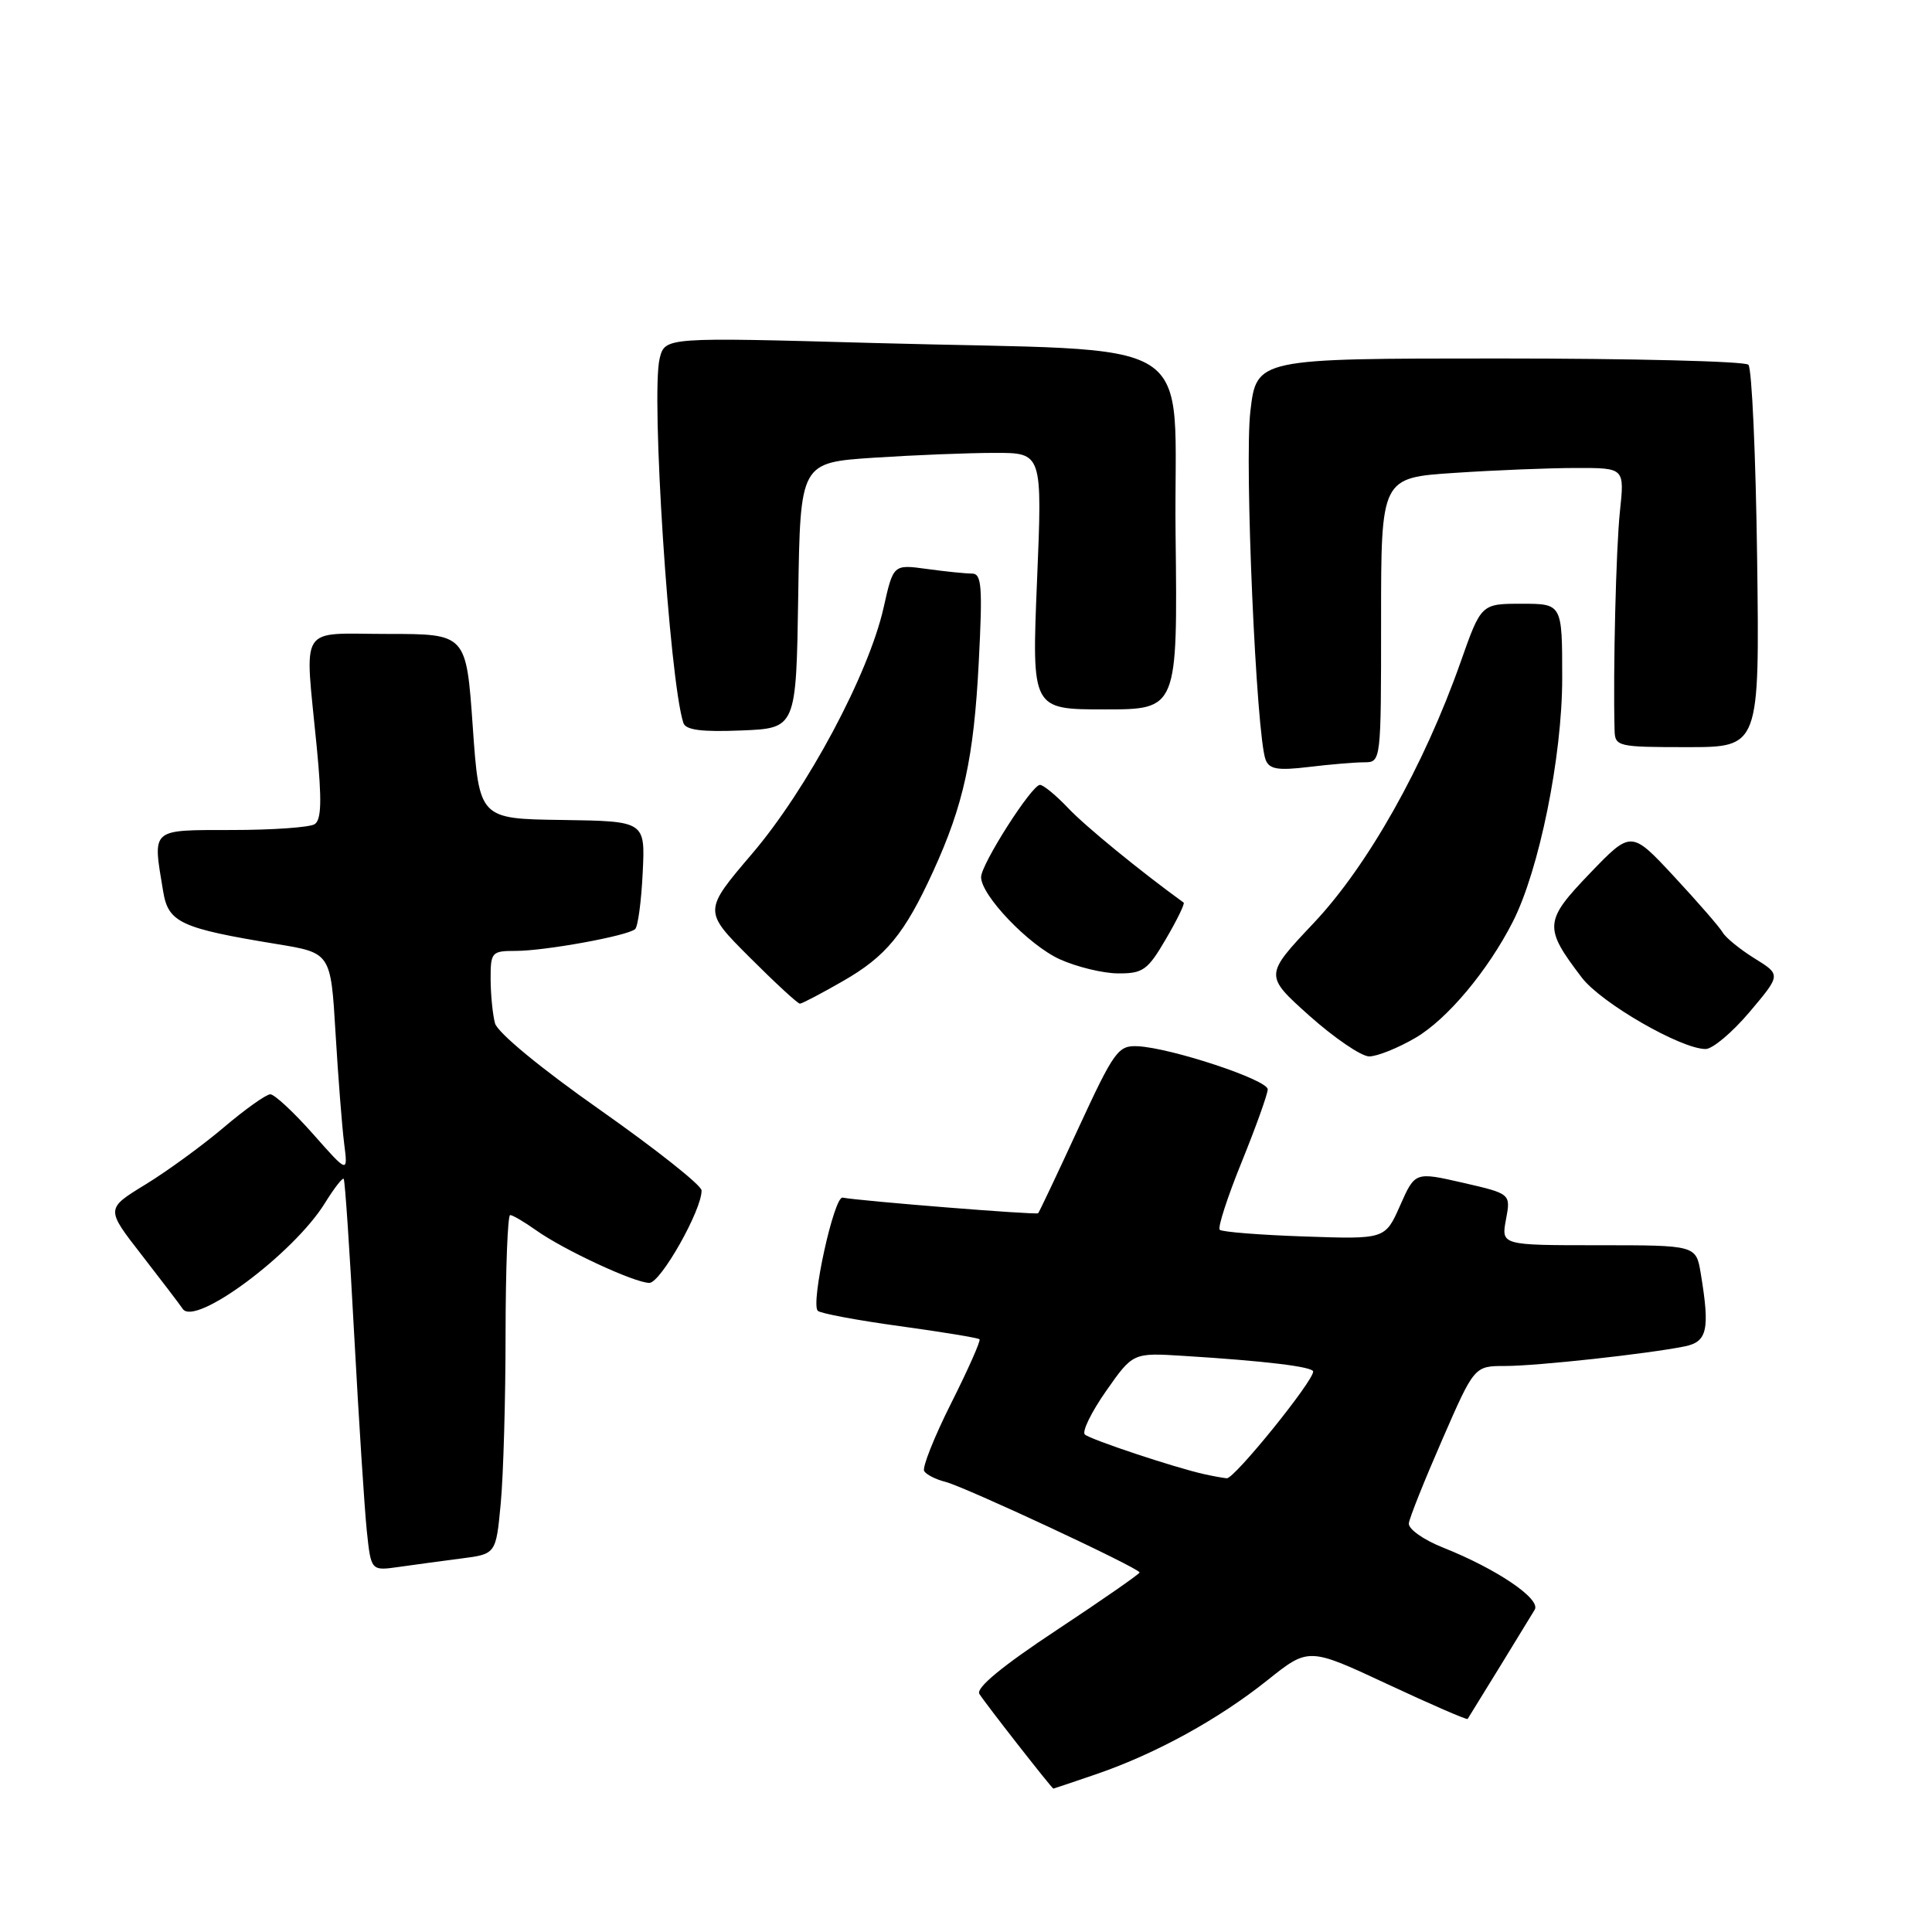 <?xml version="1.0" encoding="UTF-8" standalone="no"?>
<!DOCTYPE svg PUBLIC "-//W3C//DTD SVG 1.1//EN" "http://www.w3.org/Graphics/SVG/1.1/DTD/svg11.dtd" >
<svg xmlns="http://www.w3.org/2000/svg" xmlns:xlink="http://www.w3.org/1999/xlink" version="1.1" viewBox="0 0 256 256">
 <g >
 <path fill="currentColor"
d=" M 145.37 235.05 C 153.20 232.35 161.48 227.80 167.95 222.63 C 173.40 218.28 173.40 218.28 183.85 223.16 C 189.59 225.84 194.37 227.92 194.47 227.77 C 195.04 226.88 202.77 214.29 203.36 213.29 C 204.20 211.87 198.34 207.90 191.23 205.07 C 188.59 204.02 186.58 202.59 186.68 201.84 C 186.77 201.10 188.77 196.11 191.11 190.75 C 195.36 181.00 195.36 181.00 199.46 181.00 C 203.67 181.00 218.37 179.39 223.25 178.40 C 226.23 177.79 226.59 176.18 225.36 168.75 C 224.74 165.00 224.74 165.00 211.82 165.00 C 198.91 165.00 198.91 165.00 199.55 161.59 C 200.19 158.18 200.19 158.18 193.84 156.72 C 187.50 155.27 187.50 155.27 185.52 159.74 C 183.54 164.21 183.54 164.21 172.84 163.84 C 166.96 163.64 161.91 163.24 161.62 162.95 C 161.33 162.67 162.64 158.62 164.53 153.97 C 166.42 149.31 167.97 144.98 167.98 144.35 C 168.00 143.09 155.19 138.85 150.74 138.63 C 148.16 138.51 147.63 139.25 142.89 149.50 C 140.10 155.55 137.70 160.62 137.56 160.76 C 137.33 161.01 113.99 159.14 111.65 158.69 C 110.51 158.48 107.39 172.72 108.36 173.69 C 108.70 174.03 113.59 174.95 119.22 175.72 C 124.85 176.49 129.61 177.28 129.79 177.46 C 129.98 177.64 128.28 181.46 126.03 185.94 C 123.78 190.42 122.17 194.47 122.46 194.93 C 122.75 195.40 124.01 196.04 125.26 196.35 C 127.87 197.01 151.00 207.80 151.00 208.36 C 151.00 208.56 146.06 211.99 140.02 215.99 C 132.80 220.76 129.29 223.66 129.77 224.45 C 130.49 225.63 139.38 237.00 139.58 237.00 C 139.64 237.00 142.24 236.12 145.37 235.05 Z  M 61.11 206.51 C 65.72 205.92 65.72 205.92 66.35 199.21 C 66.70 195.52 66.99 185.41 66.99 176.75 C 67.00 168.09 67.27 161.00 67.60 161.00 C 67.92 161.00 69.46 161.90 71.01 163.00 C 74.67 165.61 84.07 169.98 86.04 169.99 C 87.54 170.00 93.04 160.25 92.96 157.73 C 92.94 157.05 86.90 152.27 79.54 147.09 C 71.67 141.57 65.92 136.82 65.59 135.59 C 65.28 134.44 65.02 131.81 65.01 129.75 C 65.00 126.16 65.15 126.00 68.33 126.00 C 72.22 126.00 83.20 124.00 84.16 123.11 C 84.53 122.77 84.98 119.42 85.16 115.65 C 85.50 108.81 85.50 108.81 74.50 108.65 C 63.50 108.50 63.50 108.50 62.64 96.25 C 61.78 84.00 61.78 84.00 51.39 84.00 C 39.37 84.00 40.37 82.41 41.97 98.98 C 42.66 106.08 42.59 108.64 41.69 109.21 C 41.04 109.63 36.11 109.98 30.75 109.98 C 19.84 110.00 20.22 109.66 21.62 118.12 C 22.30 122.25 23.93 123.00 36.66 125.09 C 43.83 126.26 43.83 126.26 44.46 136.88 C 44.81 142.72 45.32 149.30 45.60 151.50 C 46.11 155.50 46.11 155.50 41.47 150.25 C 38.91 147.36 36.37 145.00 35.82 145.00 C 35.27 145.00 32.50 146.97 29.66 149.38 C 26.82 151.79 22.14 155.20 19.26 156.96 C 14.01 160.17 14.01 160.17 18.76 166.27 C 21.36 169.62 23.82 172.85 24.21 173.43 C 25.83 175.85 38.91 166.12 43.05 159.42 C 44.25 157.48 45.37 156.03 45.54 156.20 C 45.71 156.37 46.34 165.73 46.94 177.01 C 47.55 188.28 48.30 199.90 48.60 202.82 C 49.16 208.15 49.16 208.15 52.83 207.63 C 54.85 207.34 58.57 206.84 61.11 206.51 Z  M 187.57 137.51 C 191.77 135.05 197.14 128.64 200.46 122.13 C 203.95 115.27 207.00 100.25 207.00 89.87 C 207.00 80.00 207.00 80.00 201.63 80.00 C 196.26 80.00 196.26 80.00 193.53 87.75 C 188.68 101.50 181.24 114.71 174.08 122.30 C 167.53 129.24 167.53 129.24 173.51 134.60 C 176.81 137.54 180.36 139.96 181.41 139.98 C 182.46 139.99 185.23 138.88 187.57 137.51 Z  M 231.84 134.08 C 235.99 129.16 235.99 129.16 232.50 127.00 C 230.58 125.81 228.67 124.26 228.26 123.55 C 227.84 122.83 224.94 119.50 221.82 116.14 C 216.14 110.03 216.14 110.03 210.67 115.72 C 204.59 122.05 204.53 122.89 209.60 129.54 C 212.16 132.90 222.74 139.00 226.00 139.00 C 226.93 139.00 229.55 136.79 231.84 134.08 Z  M 111.66 130.02 C 117.41 126.73 119.85 123.76 123.65 115.46 C 127.68 106.65 129.04 100.43 129.69 87.75 C 130.21 77.68 130.08 76.00 128.79 76.00 C 127.96 76.00 125.27 75.73 122.82 75.39 C 118.37 74.78 118.37 74.78 117.09 80.48 C 115.12 89.30 106.96 104.57 99.65 113.13 C 93.19 120.71 93.19 120.71 99.33 126.85 C 102.71 130.23 105.71 133.00 105.99 132.99 C 106.27 132.99 108.82 131.65 111.66 130.02 Z  M 154.49 124.42 C 155.97 121.90 157.02 119.73 156.84 119.60 C 151.07 115.42 143.82 109.49 141.56 107.10 C 139.95 105.40 138.25 104.00 137.80 104.00 C 136.71 104.00 130.00 114.52 130.00 116.22 C 130.00 118.65 136.31 125.24 140.43 127.11 C 142.67 128.12 146.14 128.97 148.15 128.98 C 151.45 129.00 152.08 128.55 154.49 124.42 Z  M 180.75 101.01 C 183.00 101.00 183.00 101.00 183.00 82.15 C 183.00 63.30 183.00 63.30 192.75 62.66 C 198.11 62.30 205.37 62.01 208.88 62.01 C 215.26 62.00 215.26 62.00 214.65 67.75 C 214.13 72.62 213.73 88.99 213.94 96.75 C 214.00 98.92 214.33 99.00 223.58 99.00 C 233.15 99.00 233.15 99.00 232.83 74.08 C 232.65 60.38 232.13 48.79 231.67 48.33 C 231.21 47.87 216.36 47.50 198.67 47.50 C 166.50 47.50 166.50 47.50 165.68 54.50 C 164.88 61.35 166.46 97.44 167.70 100.67 C 168.19 101.93 169.31 102.12 173.40 101.63 C 176.21 101.29 179.51 101.01 180.75 101.01 Z  M 105.77 78.90 C 106.04 61.30 106.04 61.30 115.77 60.65 C 121.12 60.30 128.34 60.01 131.81 60.01 C 138.12 60.00 138.12 60.00 137.41 77.00 C 136.71 94.00 136.71 94.00 146.37 94.00 C 156.04 94.00 156.04 94.00 155.77 70.75 C 155.46 43.64 160.25 46.68 115.81 45.45 C 88.12 44.68 88.12 44.68 87.41 47.49 C 86.23 52.21 88.69 90.10 90.55 95.79 C 90.85 96.73 92.97 97.01 98.24 96.79 C 105.50 96.50 105.50 96.50 105.77 78.90 Z  M 159.50 195.32 C 155.64 194.46 144.49 190.75 143.75 190.08 C 143.34 189.71 144.60 187.12 146.56 184.32 C 150.12 179.24 150.12 179.24 156.81 179.66 C 167.63 180.33 174.00 181.10 174.00 181.74 C 174.00 183.05 163.53 195.99 162.55 195.88 C 161.97 195.82 160.60 195.57 159.50 195.32 Z "/>
</g>
</svg>